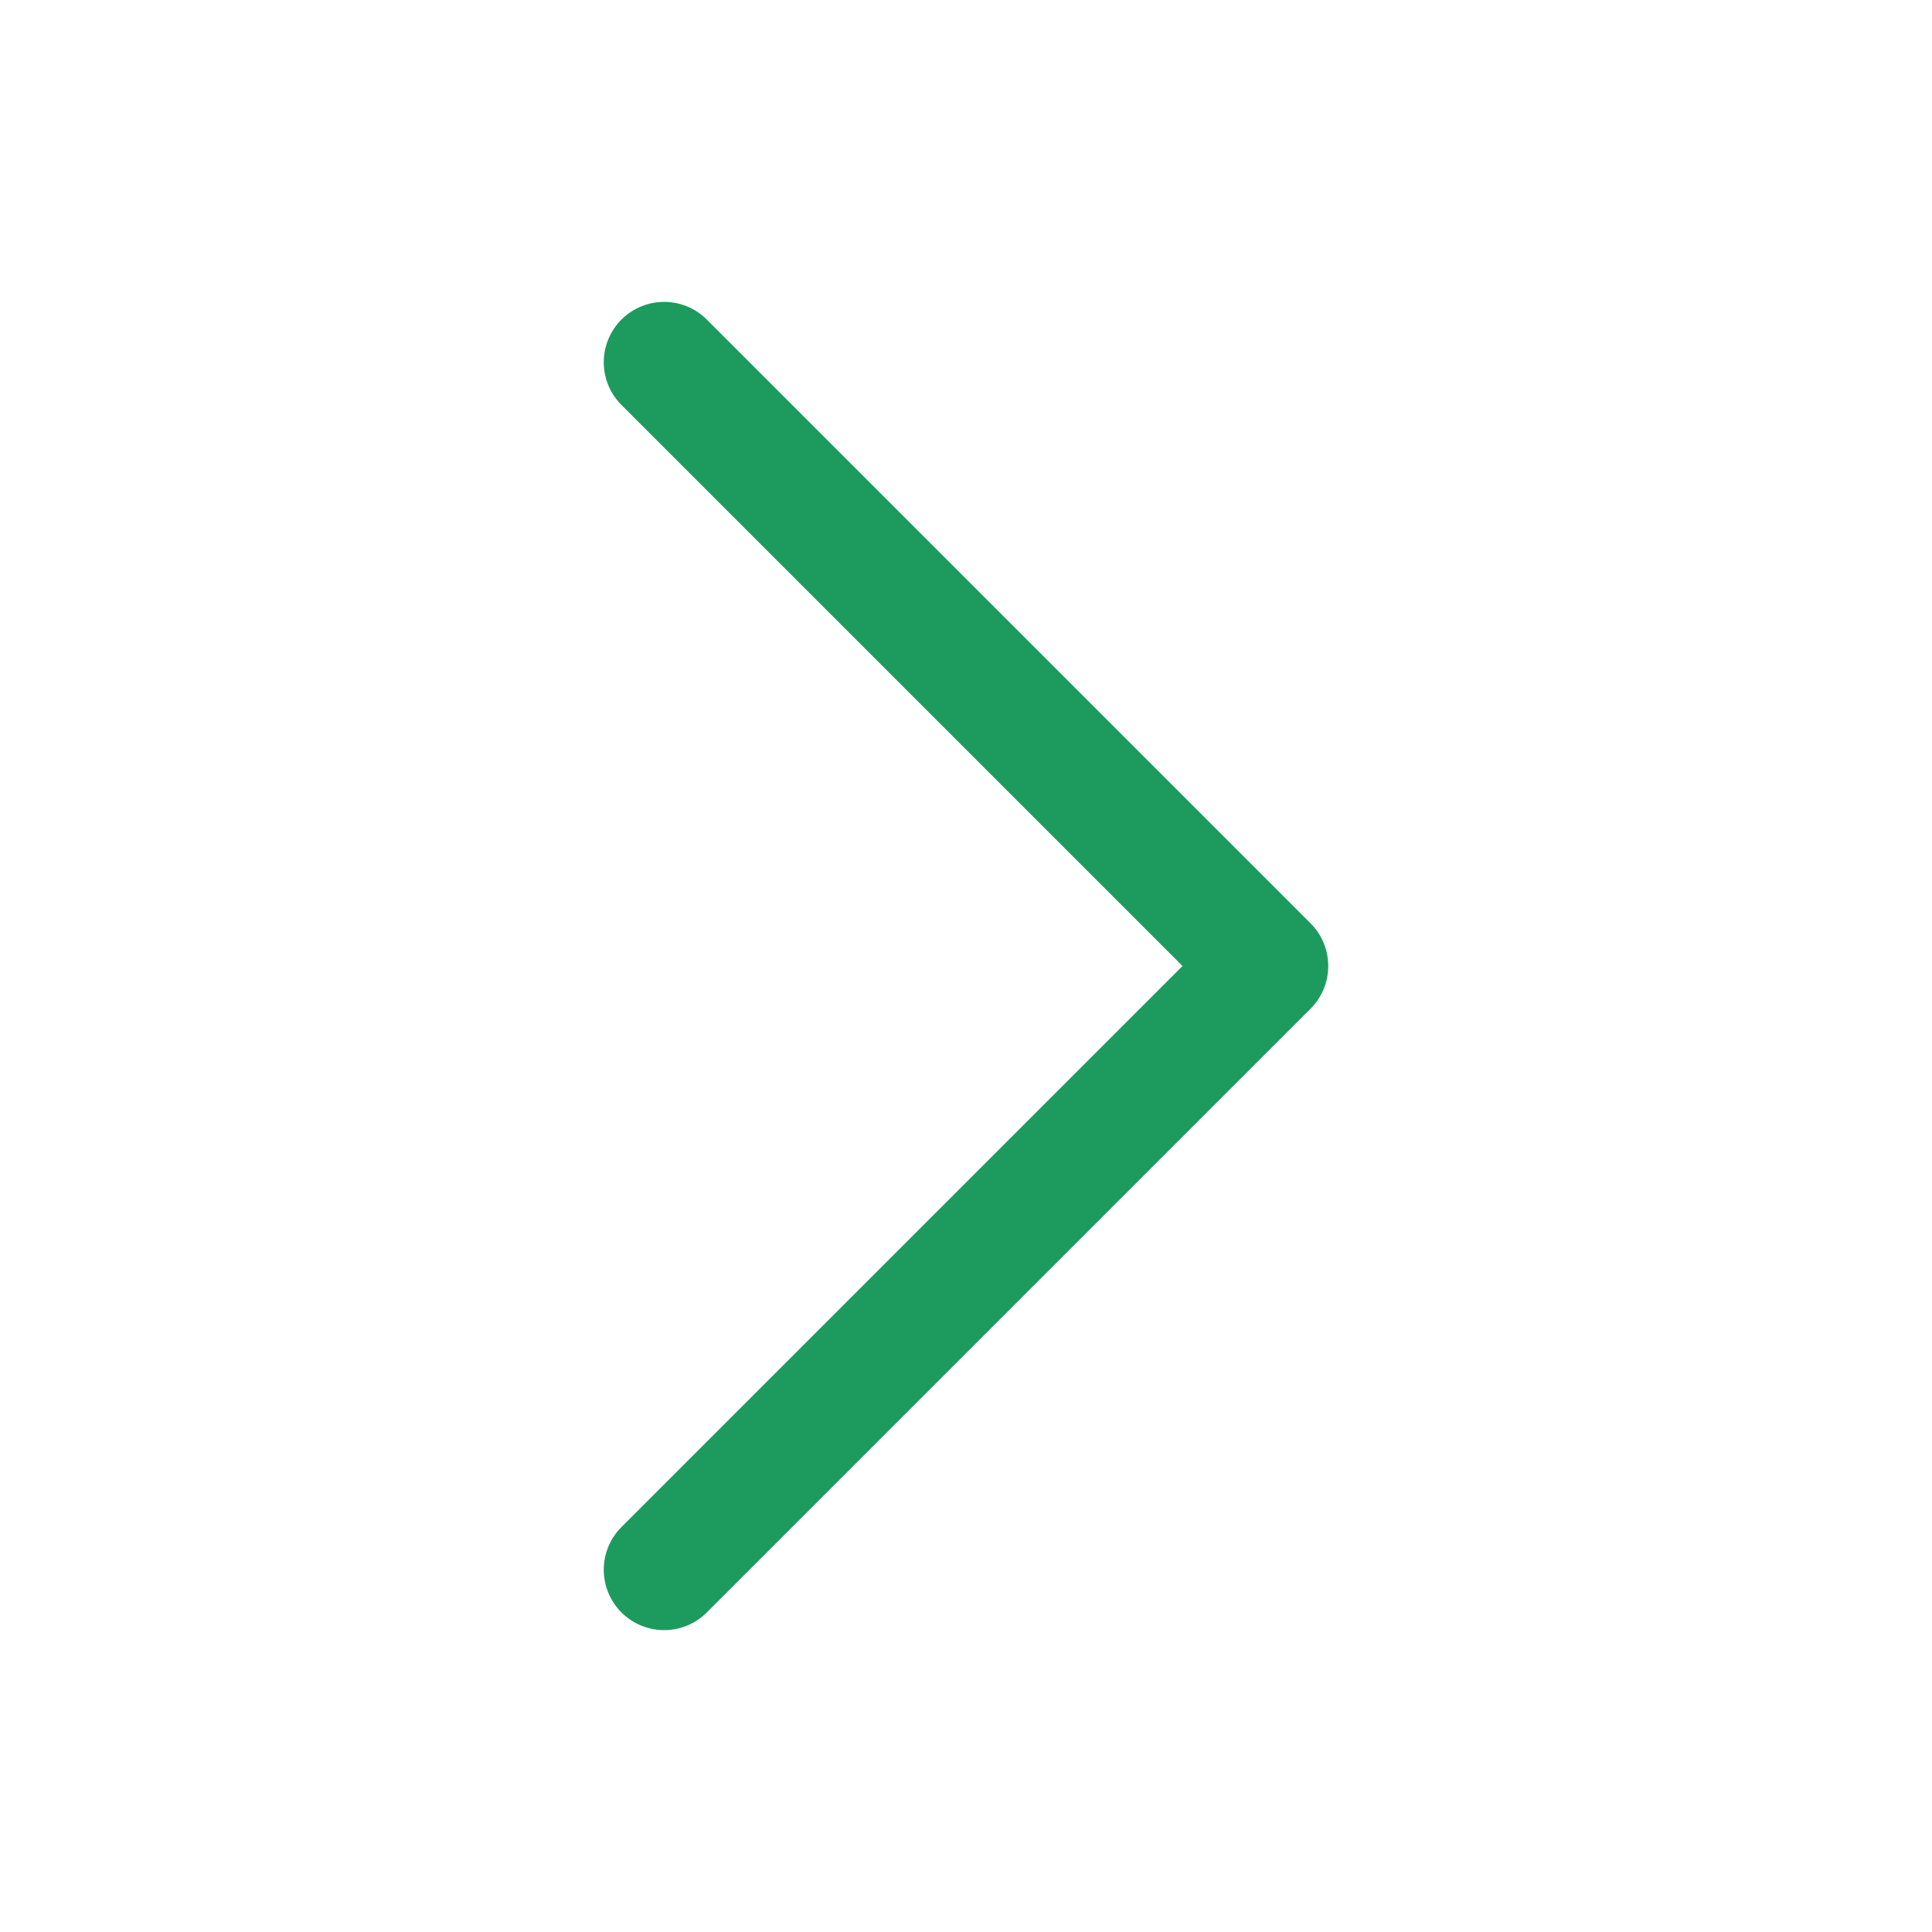 <svg xmlns="http://www.w3.org/2000/svg" fill="none" viewBox="0 0 24 24" stroke-width="1.5" stroke="#1D9B5E" class="size-6">
  <path stroke-linecap="round" stroke-linejoin="round" d="m8.25 4.5 7.5 7.5-7.5 7.5" />
</svg>
